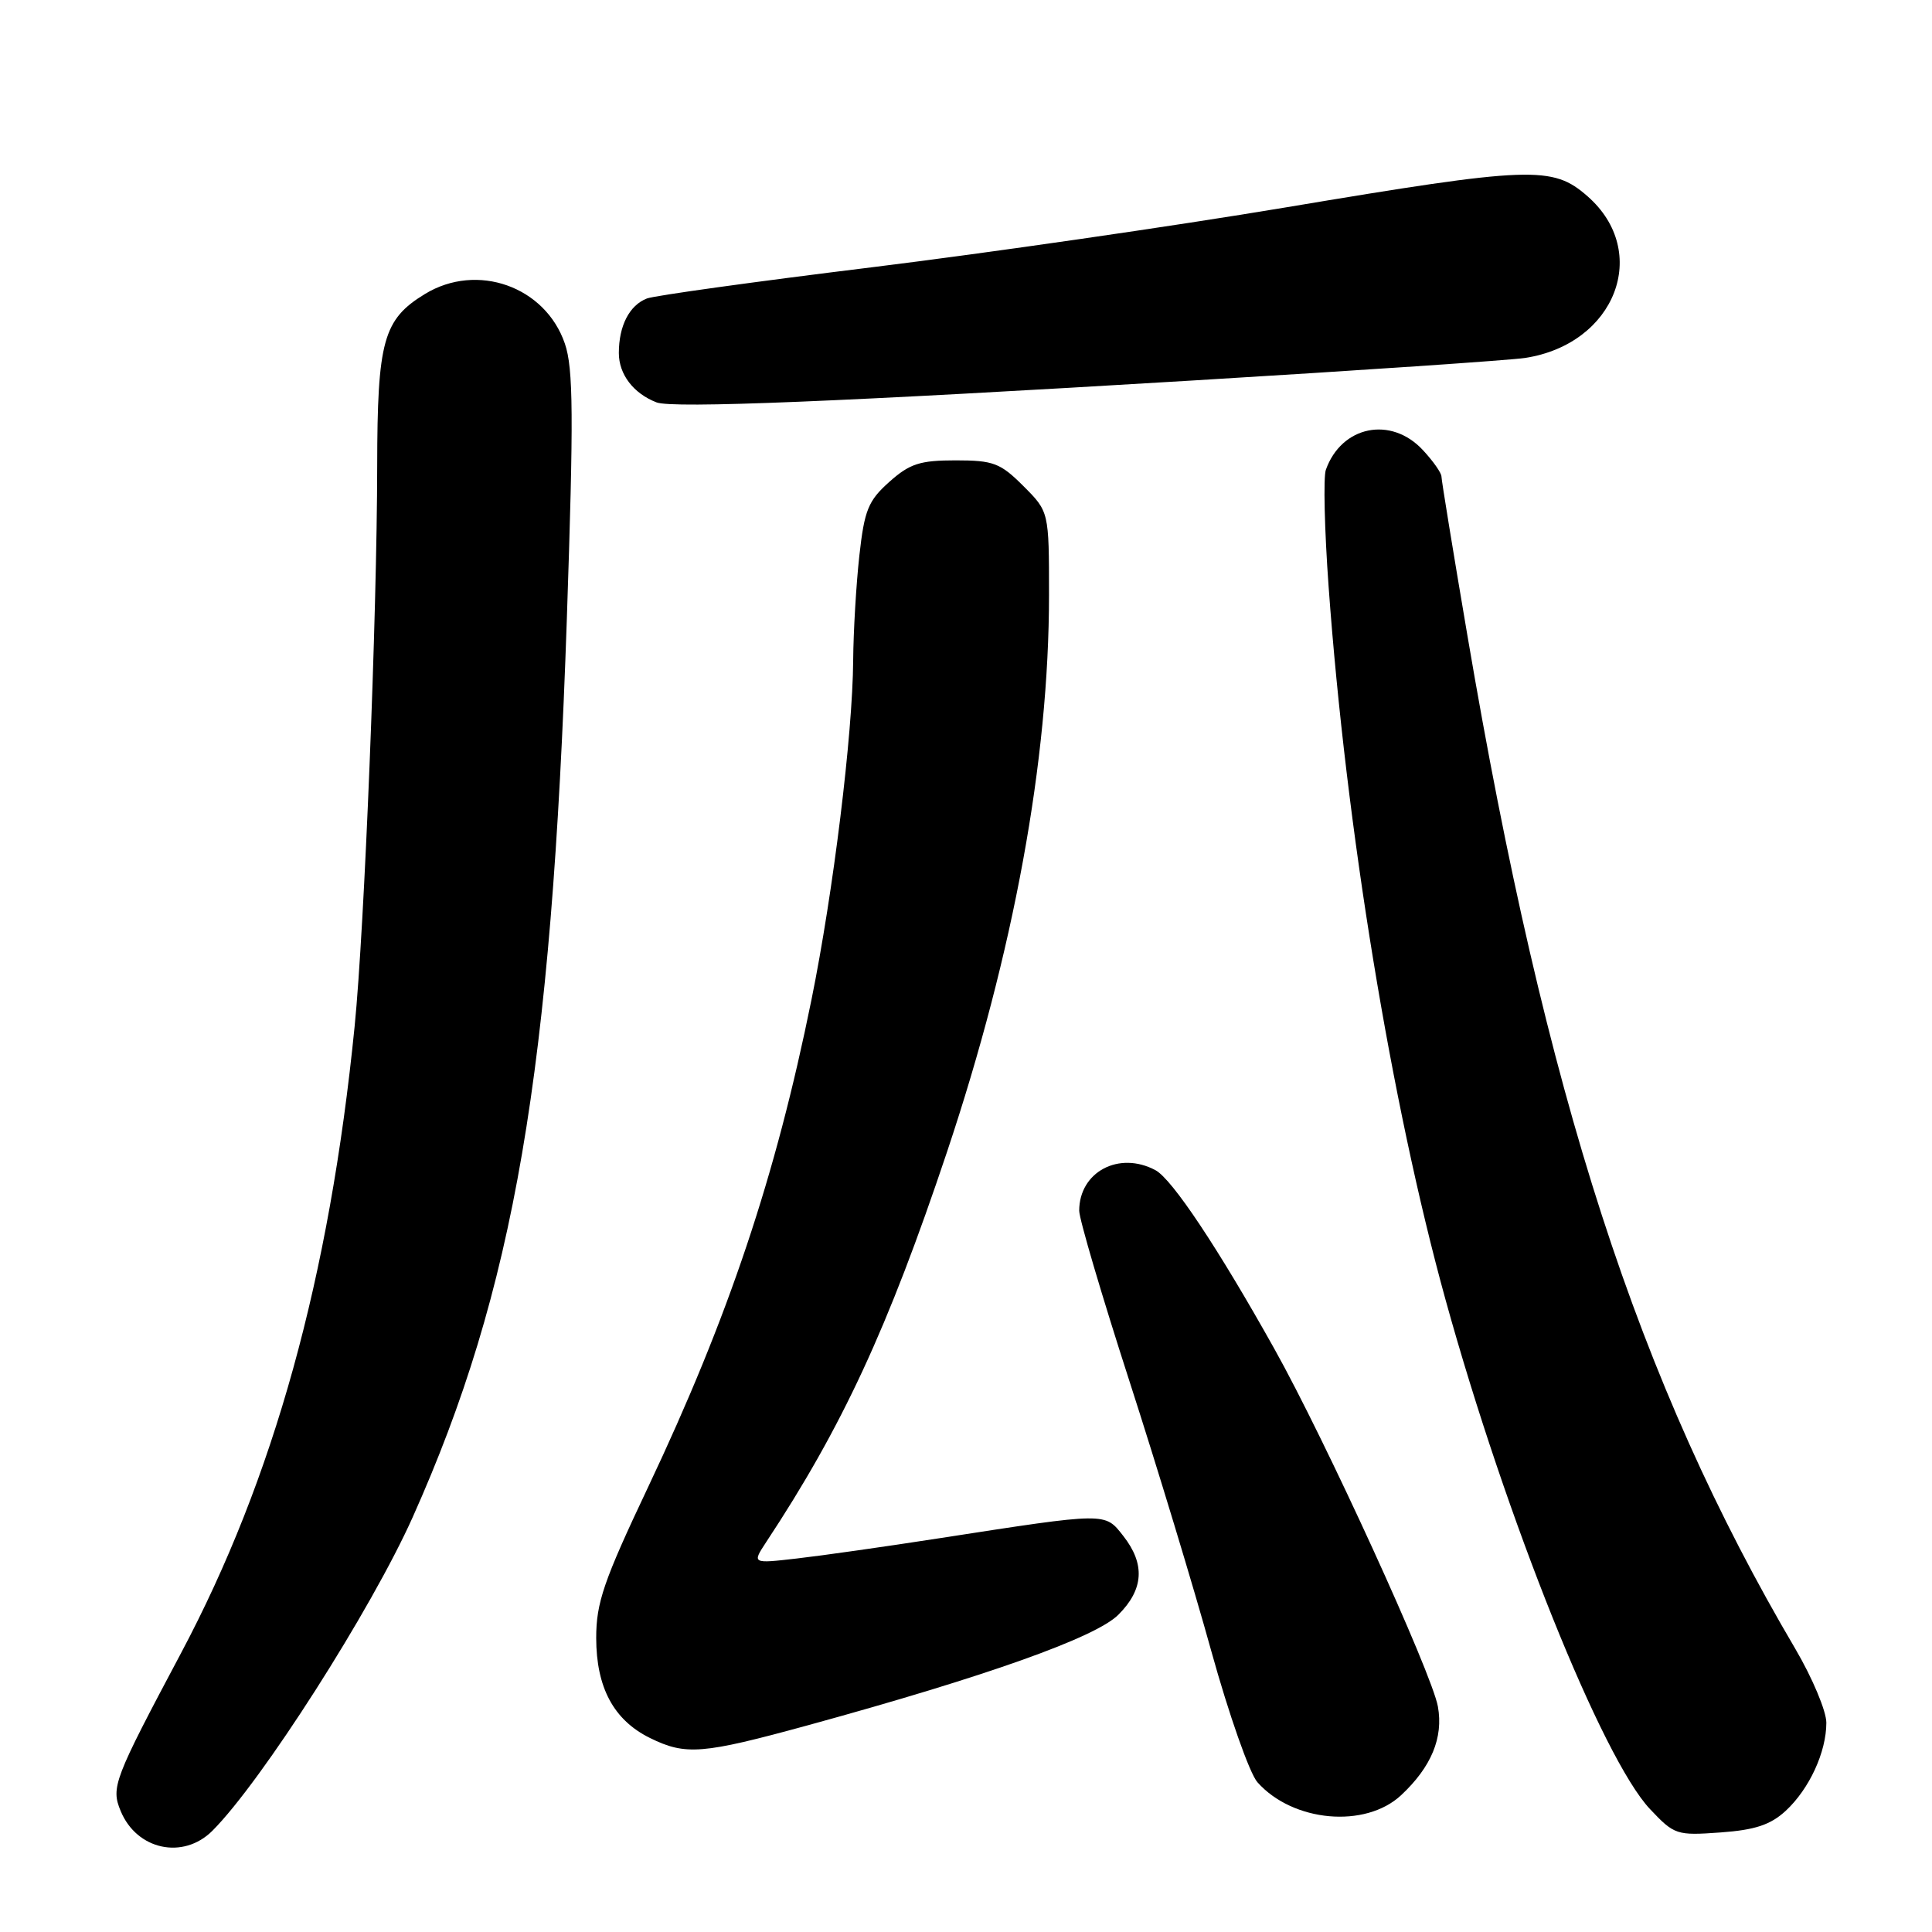 <?xml version="1.0" encoding="UTF-8" standalone="no"?>
<!DOCTYPE svg PUBLIC "-//W3C//DTD SVG 1.1//EN" "http://www.w3.org/Graphics/SVG/1.1/DTD/svg11.dtd" >
<svg xmlns="http://www.w3.org/2000/svg" xmlns:xlink="http://www.w3.org/1999/xlink" version="1.1" viewBox="0 0 256 256">
 <g >
 <path fill="currentColor"
d=" M 28.14 242.59 C 34.65 236.08 49.21 213.28 54.70 201.00 C 68.15 170.92 73.07 142.20 75.11 82.00 C 76.02 55.11 75.97 48.82 74.85 45.54 C 72.26 37.95 63.21 34.74 56.30 38.96 C 50.79 42.32 50.00 45.15 49.98 61.70 C 49.96 81.60 48.29 123.03 46.99 136.00 C 43.66 169.28 36.28 195.91 23.99 219.04 C 15.08 235.80 14.68 236.82 15.99 239.97 C 18.12 245.13 24.27 246.45 28.14 242.59 Z  M 236.62 239.94 C 239.74 237.05 242.00 232.16 242.00 228.27 C 242.00 226.73 240.15 222.33 237.89 218.48 C 217.05 183.10 204.83 145.34 194.45 84.27 C 192.55 73.11 191.00 63.60 191.00 63.14 C 191.00 62.67 189.90 61.10 188.55 59.65 C 184.32 55.08 177.75 56.42 175.68 62.26 C 175.34 63.23 175.50 70.20 176.05 77.76 C 178.36 109.68 184.35 146.20 191.53 172.18 C 199.58 201.30 212.31 233.00 218.64 239.72 C 221.86 243.13 222.16 243.23 227.97 242.81 C 232.56 242.48 234.60 241.80 236.62 239.94 Z  M 185.66 237.87 C 189.66 234.13 191.27 230.25 190.53 226.13 C 189.73 221.68 175.58 190.73 168.85 178.71 C 161.39 165.36 155.31 156.24 153.11 155.06 C 148.28 152.47 143.00 155.28 143.00 160.43 C 143.00 161.52 145.99 171.66 149.64 182.96 C 153.29 194.26 158.18 210.37 160.50 218.77 C 162.83 227.17 165.58 235.00 166.62 236.16 C 171.32 241.44 180.91 242.30 185.66 237.87 Z  M 107.08 228.60 C 130.73 222.11 145.19 216.97 148.19 213.96 C 151.56 210.60 151.76 207.24 148.84 203.52 C 146.37 200.38 146.82 200.37 124.50 203.82 C 117.35 204.93 108.83 206.14 105.57 206.51 C 99.65 207.19 99.65 207.19 101.52 204.34 C 111.60 189.08 117.66 176.00 125.48 152.65 C 134.33 126.18 139.00 100.72 139.00 78.85 C 139.00 67.80 139.00 67.80 135.60 64.40 C 132.55 61.35 131.63 61.00 126.62 61.00 C 121.89 61.00 120.54 61.44 117.83 63.86 C 115.04 66.35 114.54 67.59 113.87 73.61 C 113.45 77.40 113.08 83.65 113.05 87.51 C 112.98 97.34 110.42 118.19 107.53 132.44 C 102.77 155.93 96.55 174.49 85.88 197.04 C 79.98 209.50 79.00 212.36 79.00 217.04 C 79.01 223.62 81.32 227.92 86.12 230.29 C 90.86 232.62 93.02 232.45 107.08 228.60 Z  M 158.00 50.42 C 180.28 49.08 200.11 47.73 202.08 47.43 C 214.06 45.59 218.77 33.39 210.36 26.01 C 205.71 21.93 202.94 22.03 170.32 27.49 C 155.57 29.96 130.90 33.52 115.50 35.42 C 100.10 37.31 86.70 39.17 85.72 39.55 C 83.40 40.45 82.00 43.16 82.00 46.78 C 82.00 49.61 83.94 52.14 87.00 53.32 C 89.14 54.14 111.49 53.23 158.00 50.42 Z "/>
</g>
</svg>